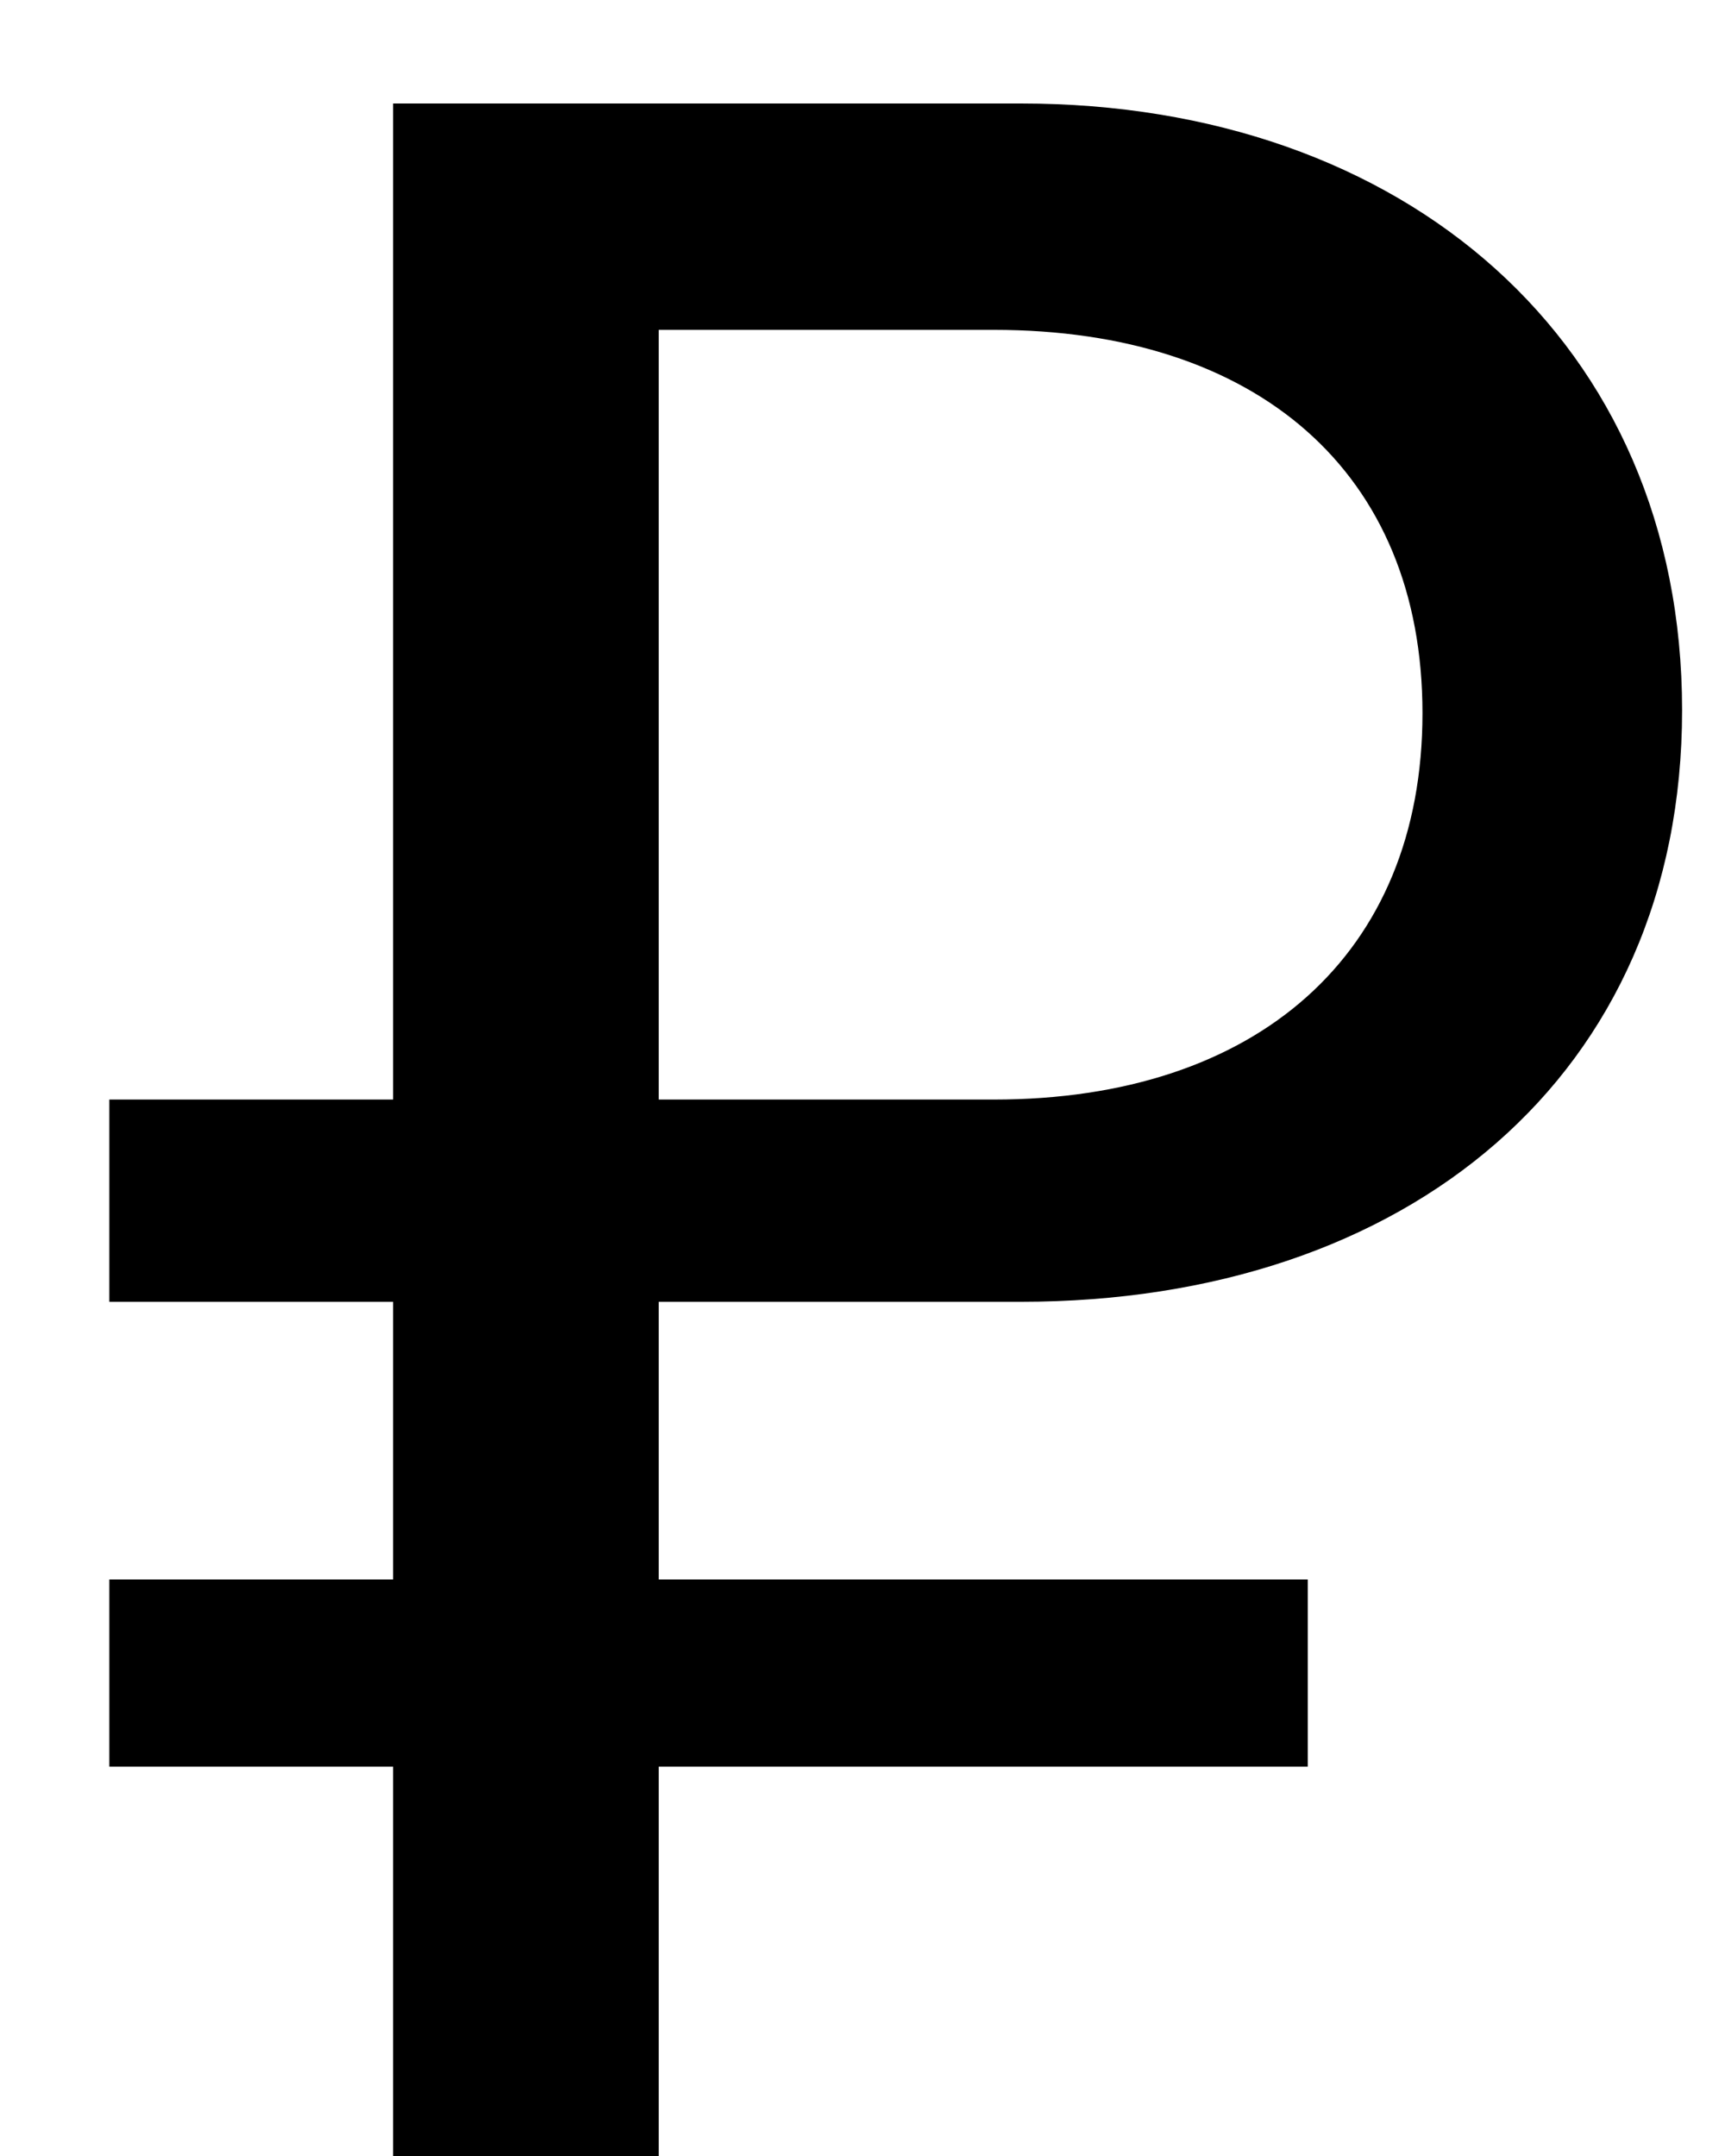 <svg width="8" height="10" viewBox="0 0 8 10" fill="none" xmlns="http://www.w3.org/2000/svg">
<rect x="-57.5" y="-14.5" width="487" height="39" rx="2.5" stroke="#DFE3E6"/>
<path d="M-40.51 6.892C-40.51 5.128 -41.77 3.854 -43.66 3.854C-44.472 3.854 -45.144 4.064 -45.676 4.484L-45.438 1.53H-40.958V0.48H-46.488L-46.908 5.534L-45.83 5.646C-45.312 5.142 -44.654 4.89 -43.884 4.89C-42.54 4.89 -41.756 5.702 -41.756 6.948C-41.756 8.18 -42.652 9.16 -44.01 9.16C-44.5 9.16 -44.934 9.076 -45.34 8.922C-45.746 8.768 -46.25 8.474 -46.88 8.054L-47.496 8.964C-46.81 9.426 -46.222 9.762 -45.704 9.944C-45.186 10.126 -44.584 10.224 -43.898 10.224C-41.868 10.224 -40.51 8.656 -40.51 6.892ZM-32.755 2.02C-33.329 0.9 -34.323 0.256 -35.653 0.256C-36.983 0.256 -37.977 0.9 -38.551 2.02C-38.999 2.888 -39.223 3.966 -39.223 5.24C-39.223 6.514 -38.999 7.592 -38.551 8.46C-37.977 9.58 -36.983 10.224 -35.653 10.224C-34.323 10.224 -33.329 9.58 -32.755 8.46C-32.307 7.592 -32.083 6.514 -32.083 5.24C-32.083 3.966 -32.307 2.888 -32.755 2.02ZM-37.459 2.552C-37.067 1.726 -36.465 1.32 -35.653 1.32C-34.841 1.32 -34.239 1.726 -33.847 2.552C-33.511 3.238 -33.343 4.134 -33.343 5.24C-33.343 6.346 -33.511 7.242 -33.847 7.928C-34.239 8.754 -34.841 9.16 -35.653 9.16C-36.465 9.16 -37.067 8.754 -37.459 7.928C-37.795 7.242 -37.963 6.346 -37.963 5.24C-37.963 4.134 -37.795 3.238 -37.459 2.552ZM-21.326 2.02C-21.899 0.9 -22.893 0.256 -24.224 0.256C-25.553 0.256 -26.547 0.9 -27.122 2.02C-27.57 2.888 -27.794 3.966 -27.794 5.24C-27.794 6.514 -27.57 7.592 -27.122 8.46C-26.547 9.58 -25.553 10.224 -24.224 10.224C-22.893 10.224 -21.899 9.58 -21.326 8.46C-20.878 7.592 -20.654 6.514 -20.654 5.24C-20.654 3.966 -20.878 2.888 -21.326 2.02ZM-26.029 2.552C-25.637 1.726 -25.035 1.32 -24.224 1.32C-23.412 1.32 -22.809 1.726 -22.418 2.552C-22.081 3.238 -21.913 4.134 -21.913 5.24C-21.913 6.346 -22.081 7.242 -22.418 7.928C-22.809 8.754 -23.412 9.16 -24.224 9.16C-25.035 9.16 -25.637 8.754 -26.029 7.928C-26.366 7.242 -26.534 6.346 -26.534 5.24C-26.534 4.134 -26.366 3.238 -26.029 2.552ZM-12.876 2.02C-13.45 0.9 -14.444 0.256 -15.774 0.256C-17.104 0.256 -18.098 0.9 -18.672 2.02C-19.12 2.888 -19.344 3.966 -19.344 5.24C-19.344 6.514 -19.12 7.592 -18.672 8.46C-18.098 9.58 -17.104 10.224 -15.774 10.224C-14.444 10.224 -13.45 9.58 -12.876 8.46C-12.428 7.592 -12.204 6.514 -12.204 5.24C-12.204 3.966 -12.428 2.888 -12.876 2.02ZM-17.58 2.552C-17.188 1.726 -16.586 1.32 -15.774 1.32C-14.962 1.32 -14.36 1.726 -13.968 2.552C-13.632 3.238 -13.464 4.134 -13.464 5.24C-13.464 6.346 -13.632 7.242 -13.968 7.928C-14.36 8.754 -14.962 9.16 -15.774 9.16C-16.586 9.16 -17.188 8.754 -17.58 7.928C-17.916 7.242 -18.084 6.346 -18.084 5.24C-18.084 4.134 -17.916 3.238 -17.58 2.552ZM-4.427 2.02C-5.001 0.9 -5.995 0.256 -7.325 0.256C-8.655 0.256 -9.649 0.9 -10.223 2.02C-10.671 2.888 -10.895 3.966 -10.895 5.24C-10.895 6.514 -10.671 7.592 -10.223 8.46C-9.649 9.58 -8.655 10.224 -7.325 10.224C-5.995 10.224 -5.001 9.58 -4.427 8.46C-3.979 7.592 -3.755 6.514 -3.755 5.24C-3.755 3.966 -3.979 2.888 -4.427 2.02ZM-9.131 2.552C-8.739 1.726 -8.137 1.32 -7.325 1.32C-6.513 1.32 -5.911 1.726 -5.519 2.552C-5.183 3.238 -5.015 4.134 -5.015 5.24C-5.015 6.346 -5.183 7.242 -5.519 7.928C-5.911 8.754 -6.513 9.16 -7.325 9.16C-8.137 9.16 -8.739 8.754 -9.131 7.928C-9.467 7.242 -9.635 6.346 -9.635 5.24C-9.635 4.134 -9.467 3.238 -9.131 2.552ZM4.735 6.038C6.527 6.038 7.801 4.988 7.801 3.294C7.801 1.586 6.513 0.48 4.735 0.48H1.823V5.1H0.507V6.038H1.823V7.326H0.507V8.194H1.823V10H3.055V8.194H6.065V7.326H3.055V6.038H4.735ZM3.055 1.53H4.609C5.827 1.53 6.597 2.188 6.597 3.308C6.597 4.428 5.827 5.1 4.609 5.1H3.055V1.53Z" fill="black"/>
</svg>
